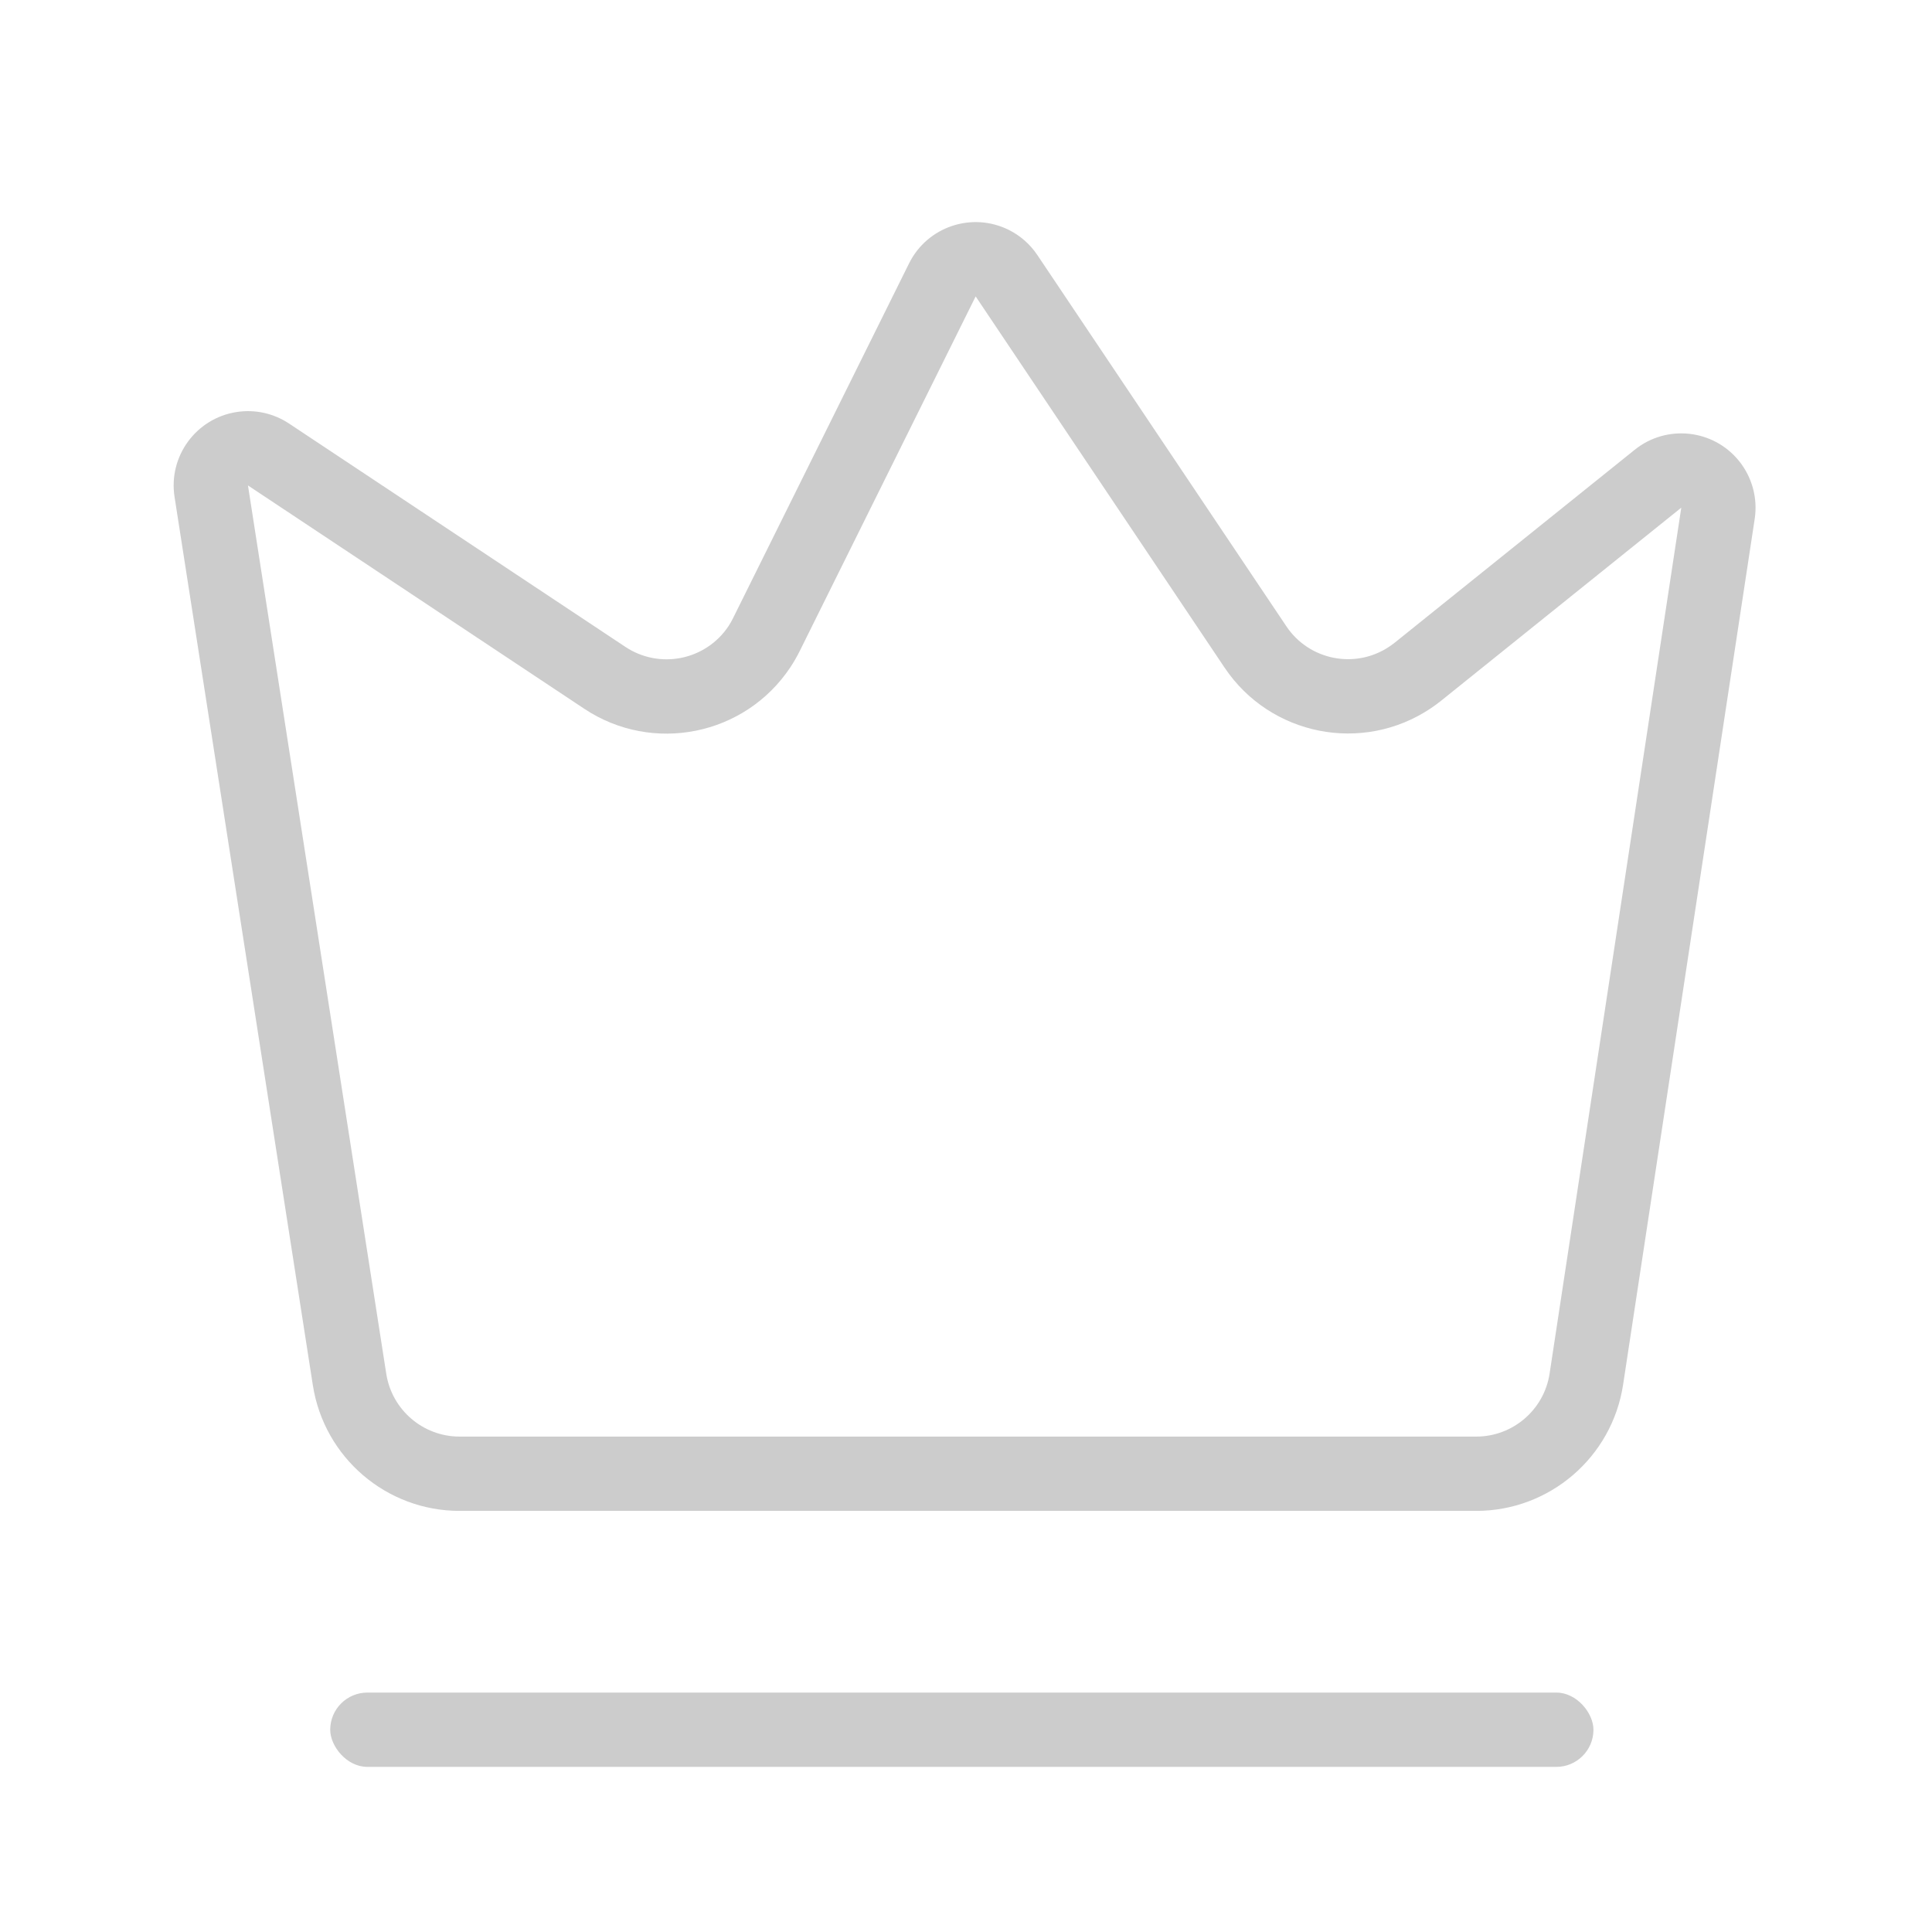 <?xml version="1.0" encoding="UTF-8"?>
<svg width="26px" height="26px" viewBox="0 0 26 26" version="1.1" xmlns="http://www.w3.org/2000/svg" xmlns:xlink="http://www.w3.org/1999/xlink">
    <!-- Generator: Sketch 46.1 (44463) - http://www.bohemiancoding.com/sketch -->
    <title>会员中心</title>
    <desc>Created with Sketch.</desc>
    <defs></defs>
    <g id="Symbols" stroke="none" stroke-width="1" fill="none" fill-rule="evenodd">
        <g id="会员中心">
            <rect id="Rectangle-62" x="0" y="0" width="26" height="26"></rect>
            <g id="Group-11" transform="translate(2, 2)" fill="#CCCCCC">
                <path d="M1.337,4.533 L3.198,16.487 C3.274,16.974 3.693,17.333 4.186,17.333 L17.866,17.333 C18.36,17.333 18.78,16.972 18.854,16.484 L20.626,4.832 L17.394,7.43 C17.349,7.466 17.303,7.5 17.255,7.532 C16.338,8.147 15.095,7.902 14.48,6.985 L11.13,1.989 L8.762,6.762 C8.725,6.837 8.683,6.909 8.637,6.979 C8.026,7.899 6.784,8.15 5.864,7.539 L1.337,4.533 Z M1.89,3.7 L6.417,6.706 C6.878,7.011 7.498,6.886 7.804,6.426 C7.827,6.391 7.848,6.355 7.866,6.317 L10.234,1.544 C10.479,1.05 11.079,0.848 11.574,1.093 C11.73,1.17 11.863,1.287 11.96,1.432 L15.311,6.428 C15.618,6.887 16.24,7.009 16.698,6.701 C16.722,6.685 16.745,6.668 16.768,6.65 L19.999,4.053 C20.429,3.707 21.059,3.775 21.405,4.206 C21.58,4.424 21.656,4.706 21.614,4.983 L19.843,16.634 C19.694,17.611 18.854,18.333 17.866,18.333 L4.186,18.333 C3.2,18.333 2.362,17.615 2.21,16.641 L0.349,4.687 C0.264,4.141 0.638,3.63 1.183,3.545 C1.43,3.506 1.682,3.562 1.89,3.7 Z" id="Rectangle-5" fill-rule="nonzero"></path>
                <rect id="Rectangle-10" x="2.444" y="20.778" width="17" height="1" rx="0.5"></rect>
            </g>
        </g>
    </g>
</svg>